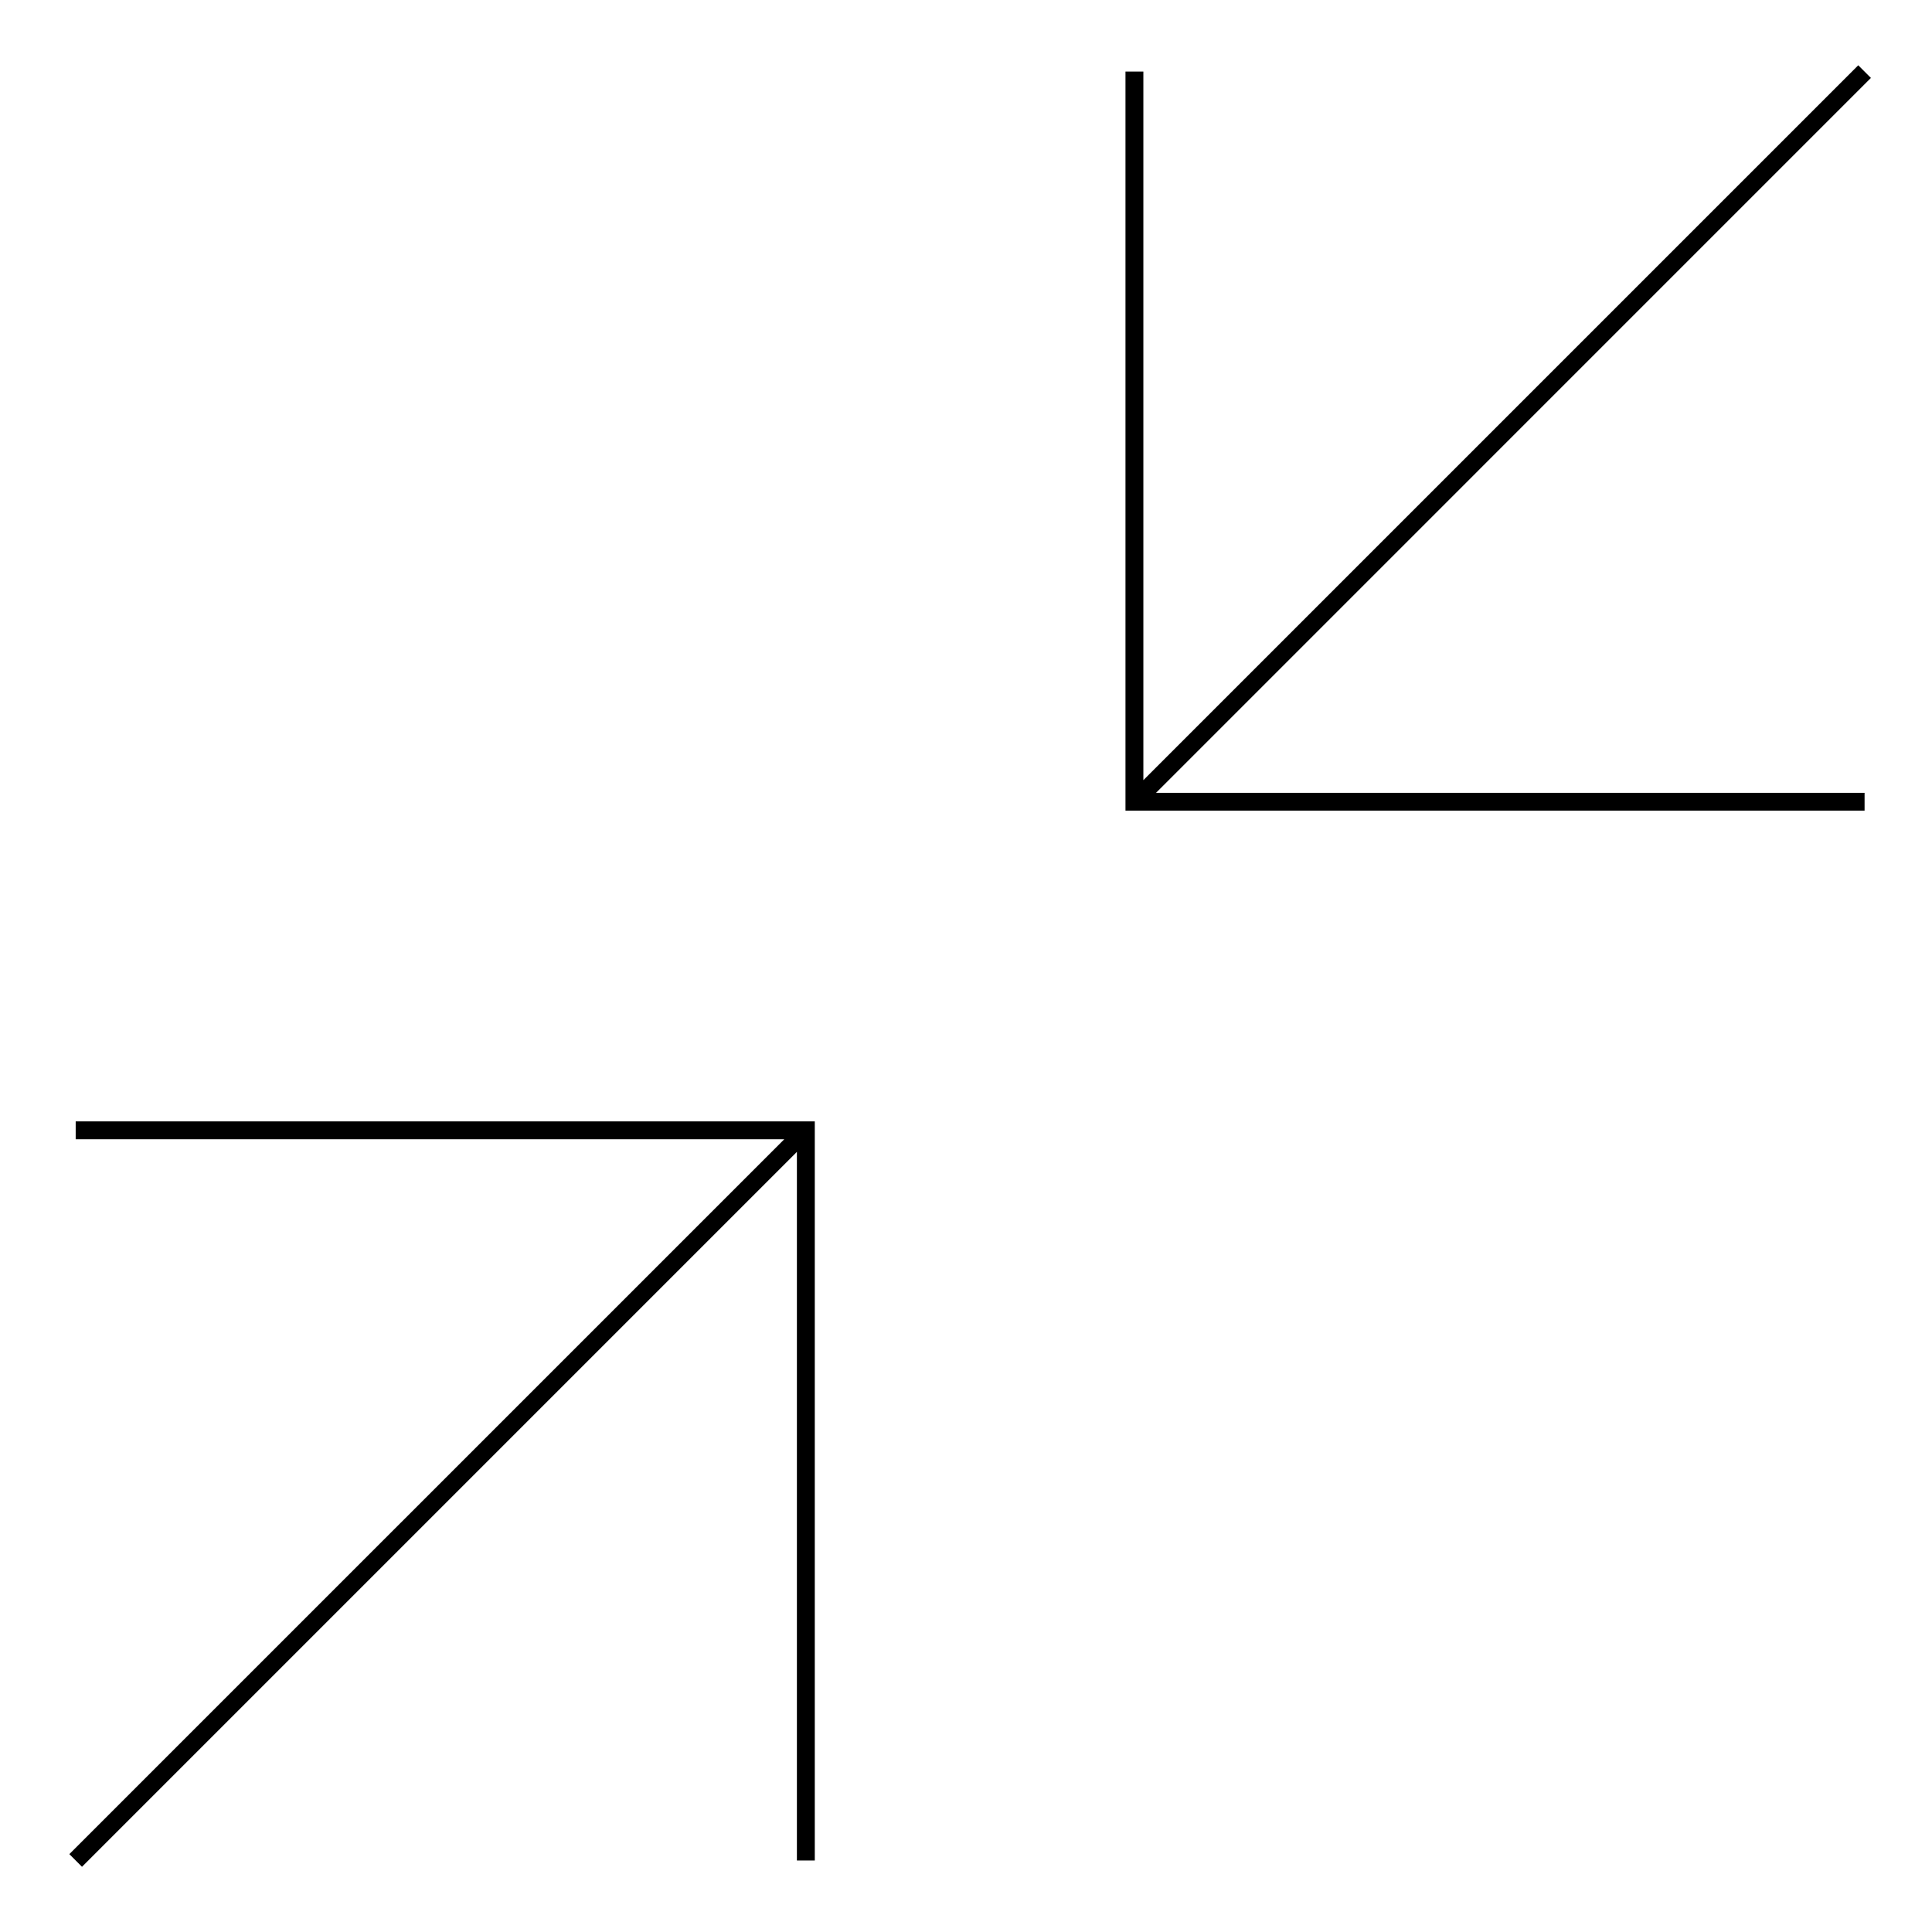<!DOCTYPE svg PUBLIC "-//W3C//DTD SVG 1.1//EN" "http://www.w3.org/Graphics/SVG/1.1/DTD/svg11.dtd">
<svg xmlns="http://www.w3.org/2000/svg" width="108" height="108" viewBox="20.839 21.625 108 108" enable-background="new 20.839 21.625 108 108"><path d="M25.423 125.98l-.707-.708L64.68 85.31H25.07v-1h41.316v41.316h-1v-39.61L25.423 125.98zm99.647-59.04H83.754V25.626h1v39.61l39.963-39.962.707.707-39.962 39.963h39.608v1-.003z"/></svg>